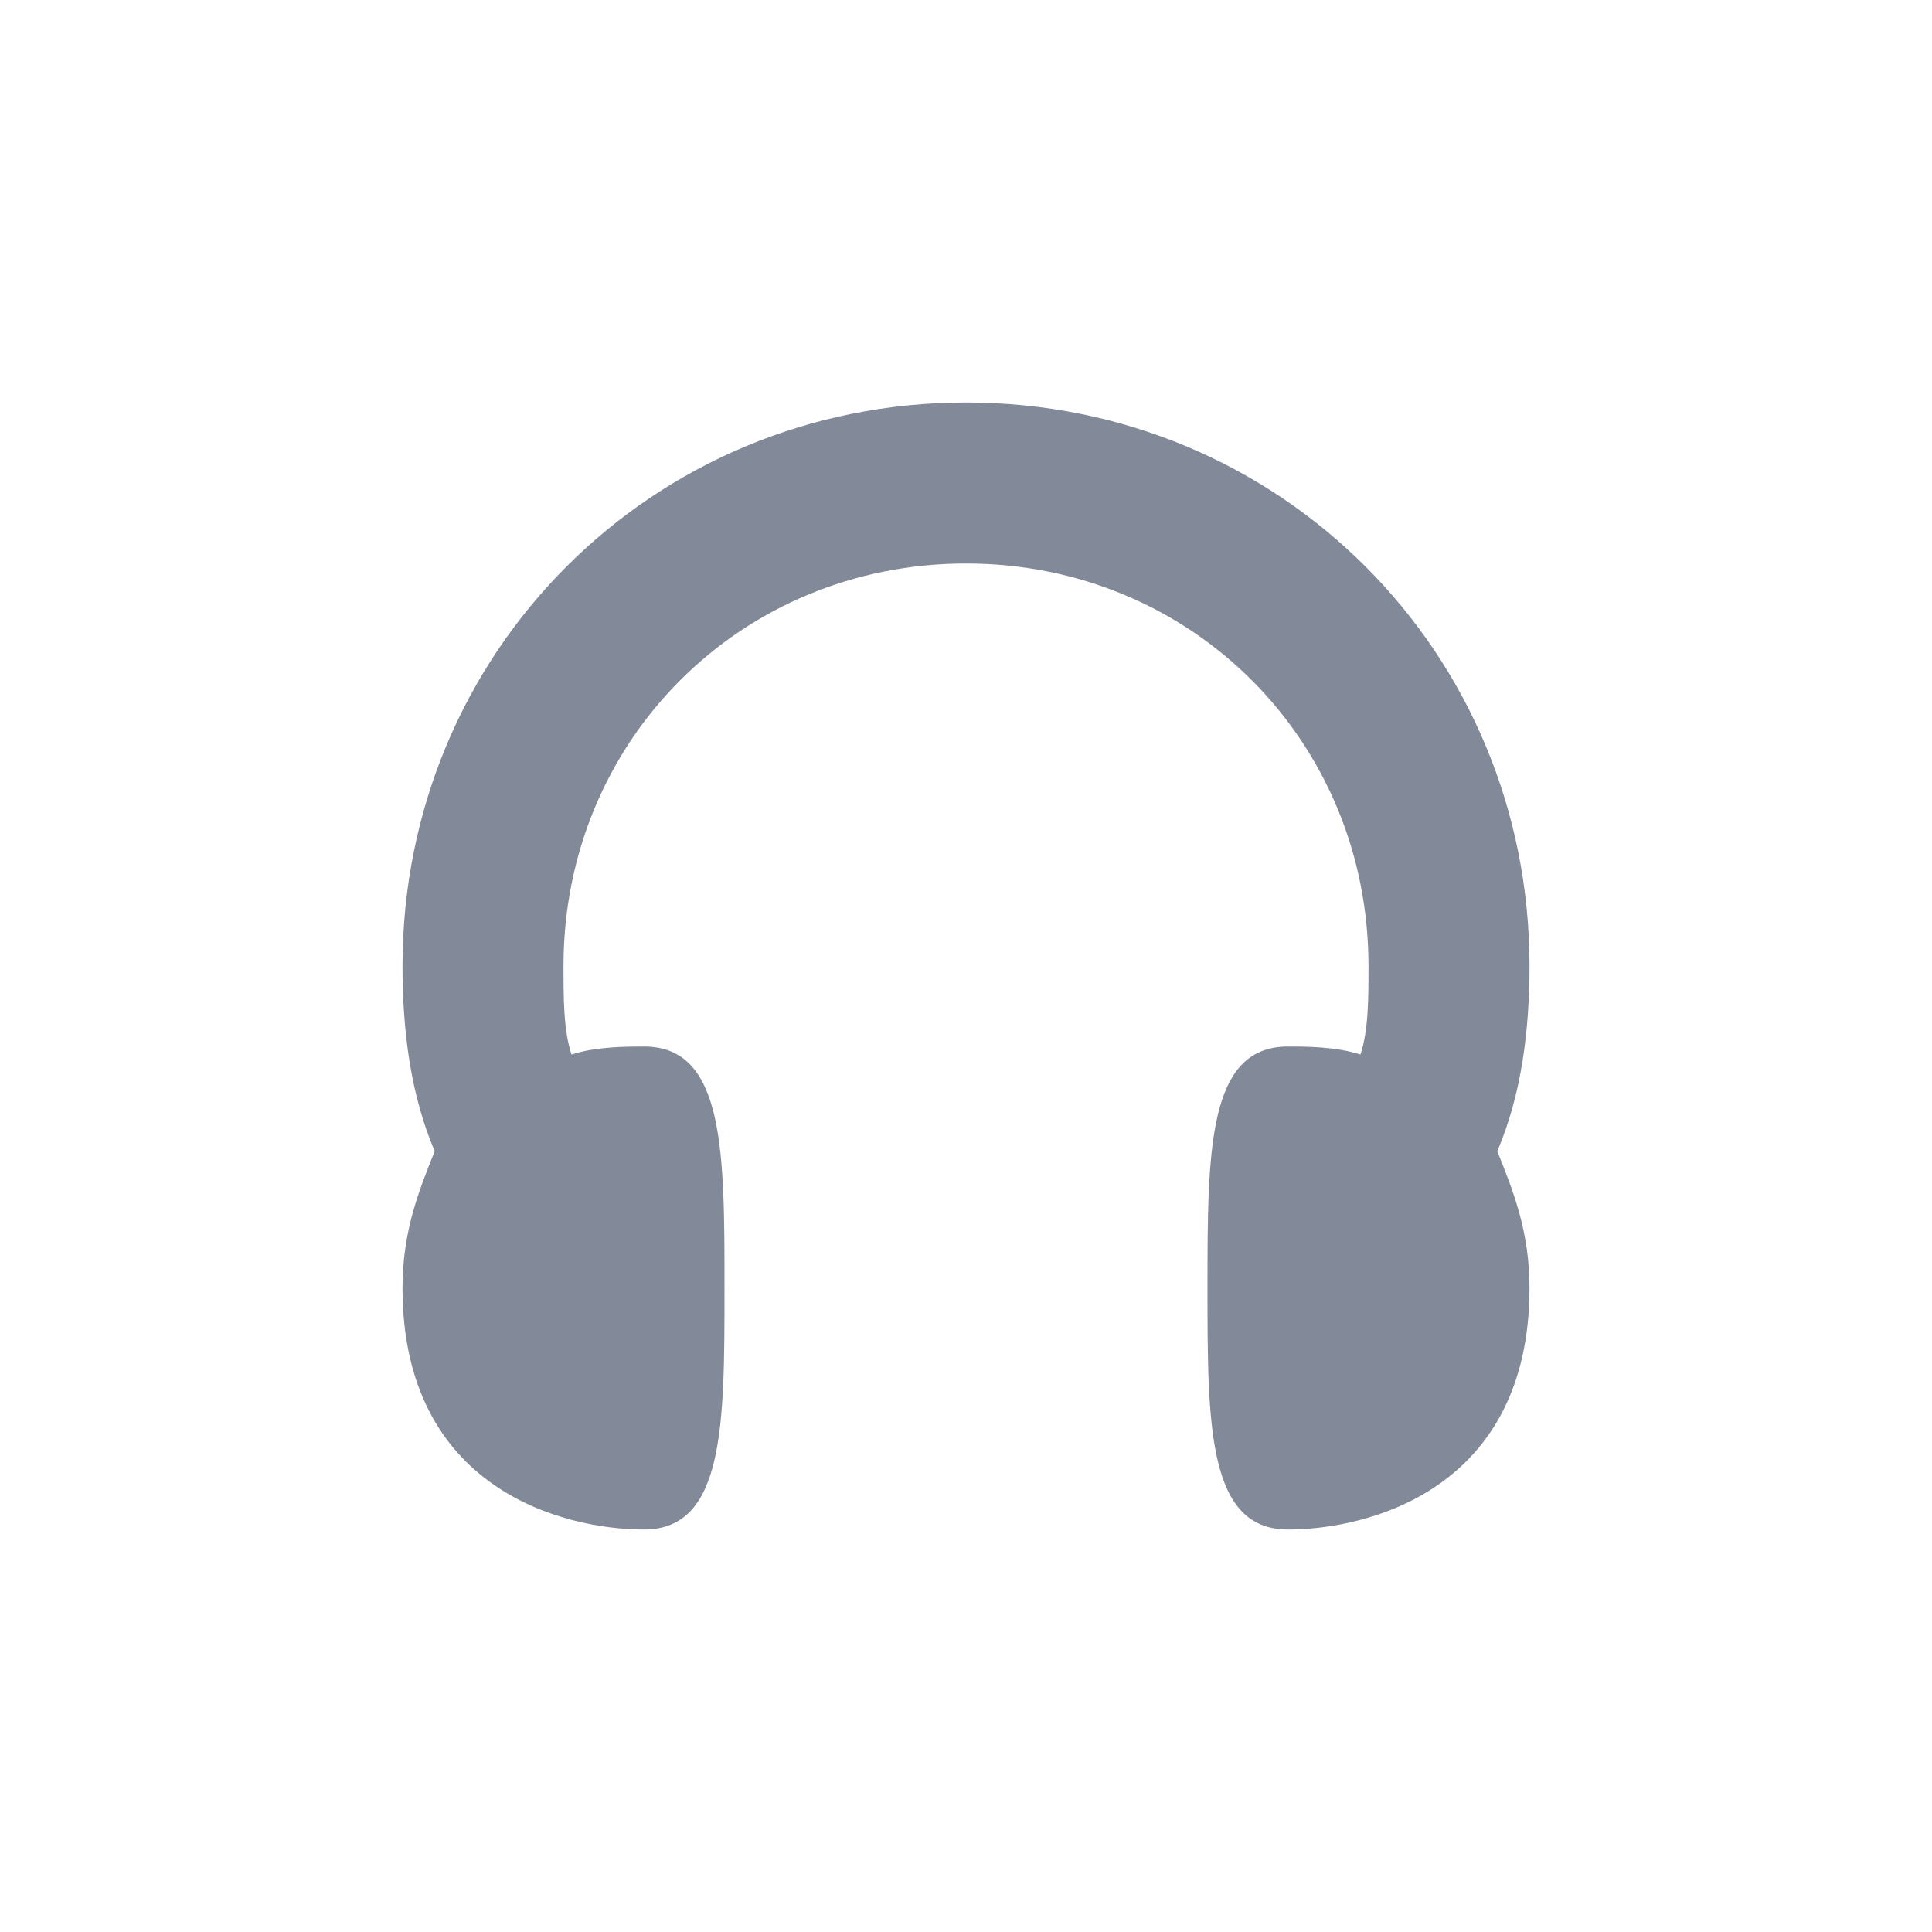 <svg height="24" viewBox="32 68 24 24" width="24" xmlns="http://www.w3.org/2000/svg"><g fill="none"><rect height="24" rx="2" width="24" x="32" y="68"/><path d="m50.6 82.3c.3-.7.4-1.5.4-2.3 0-3.9-3.1-7-7-7s-7 3.1-7 7c0 .8.1 1.6.4 2.3-.2.5-.4 1-.4 1.7 0 2.5 2 3 3 3s1-1.3 1-3 0-3-1-3c-.2 0-.6 0-.9.1-.1-.3-.1-.7-.1-1.1 0-2.8 2.2-5 5-5s5 2.2 5 5c0 .4 0 .8-.1 1.1-.3-.1-.7-.1-.9-.1-1 0-1 1.3-1 3s0 3 1 3 3-.5 3-3c0-.7-.2-1.2-.4-1.7z" fill="#828a99"/></g></svg>